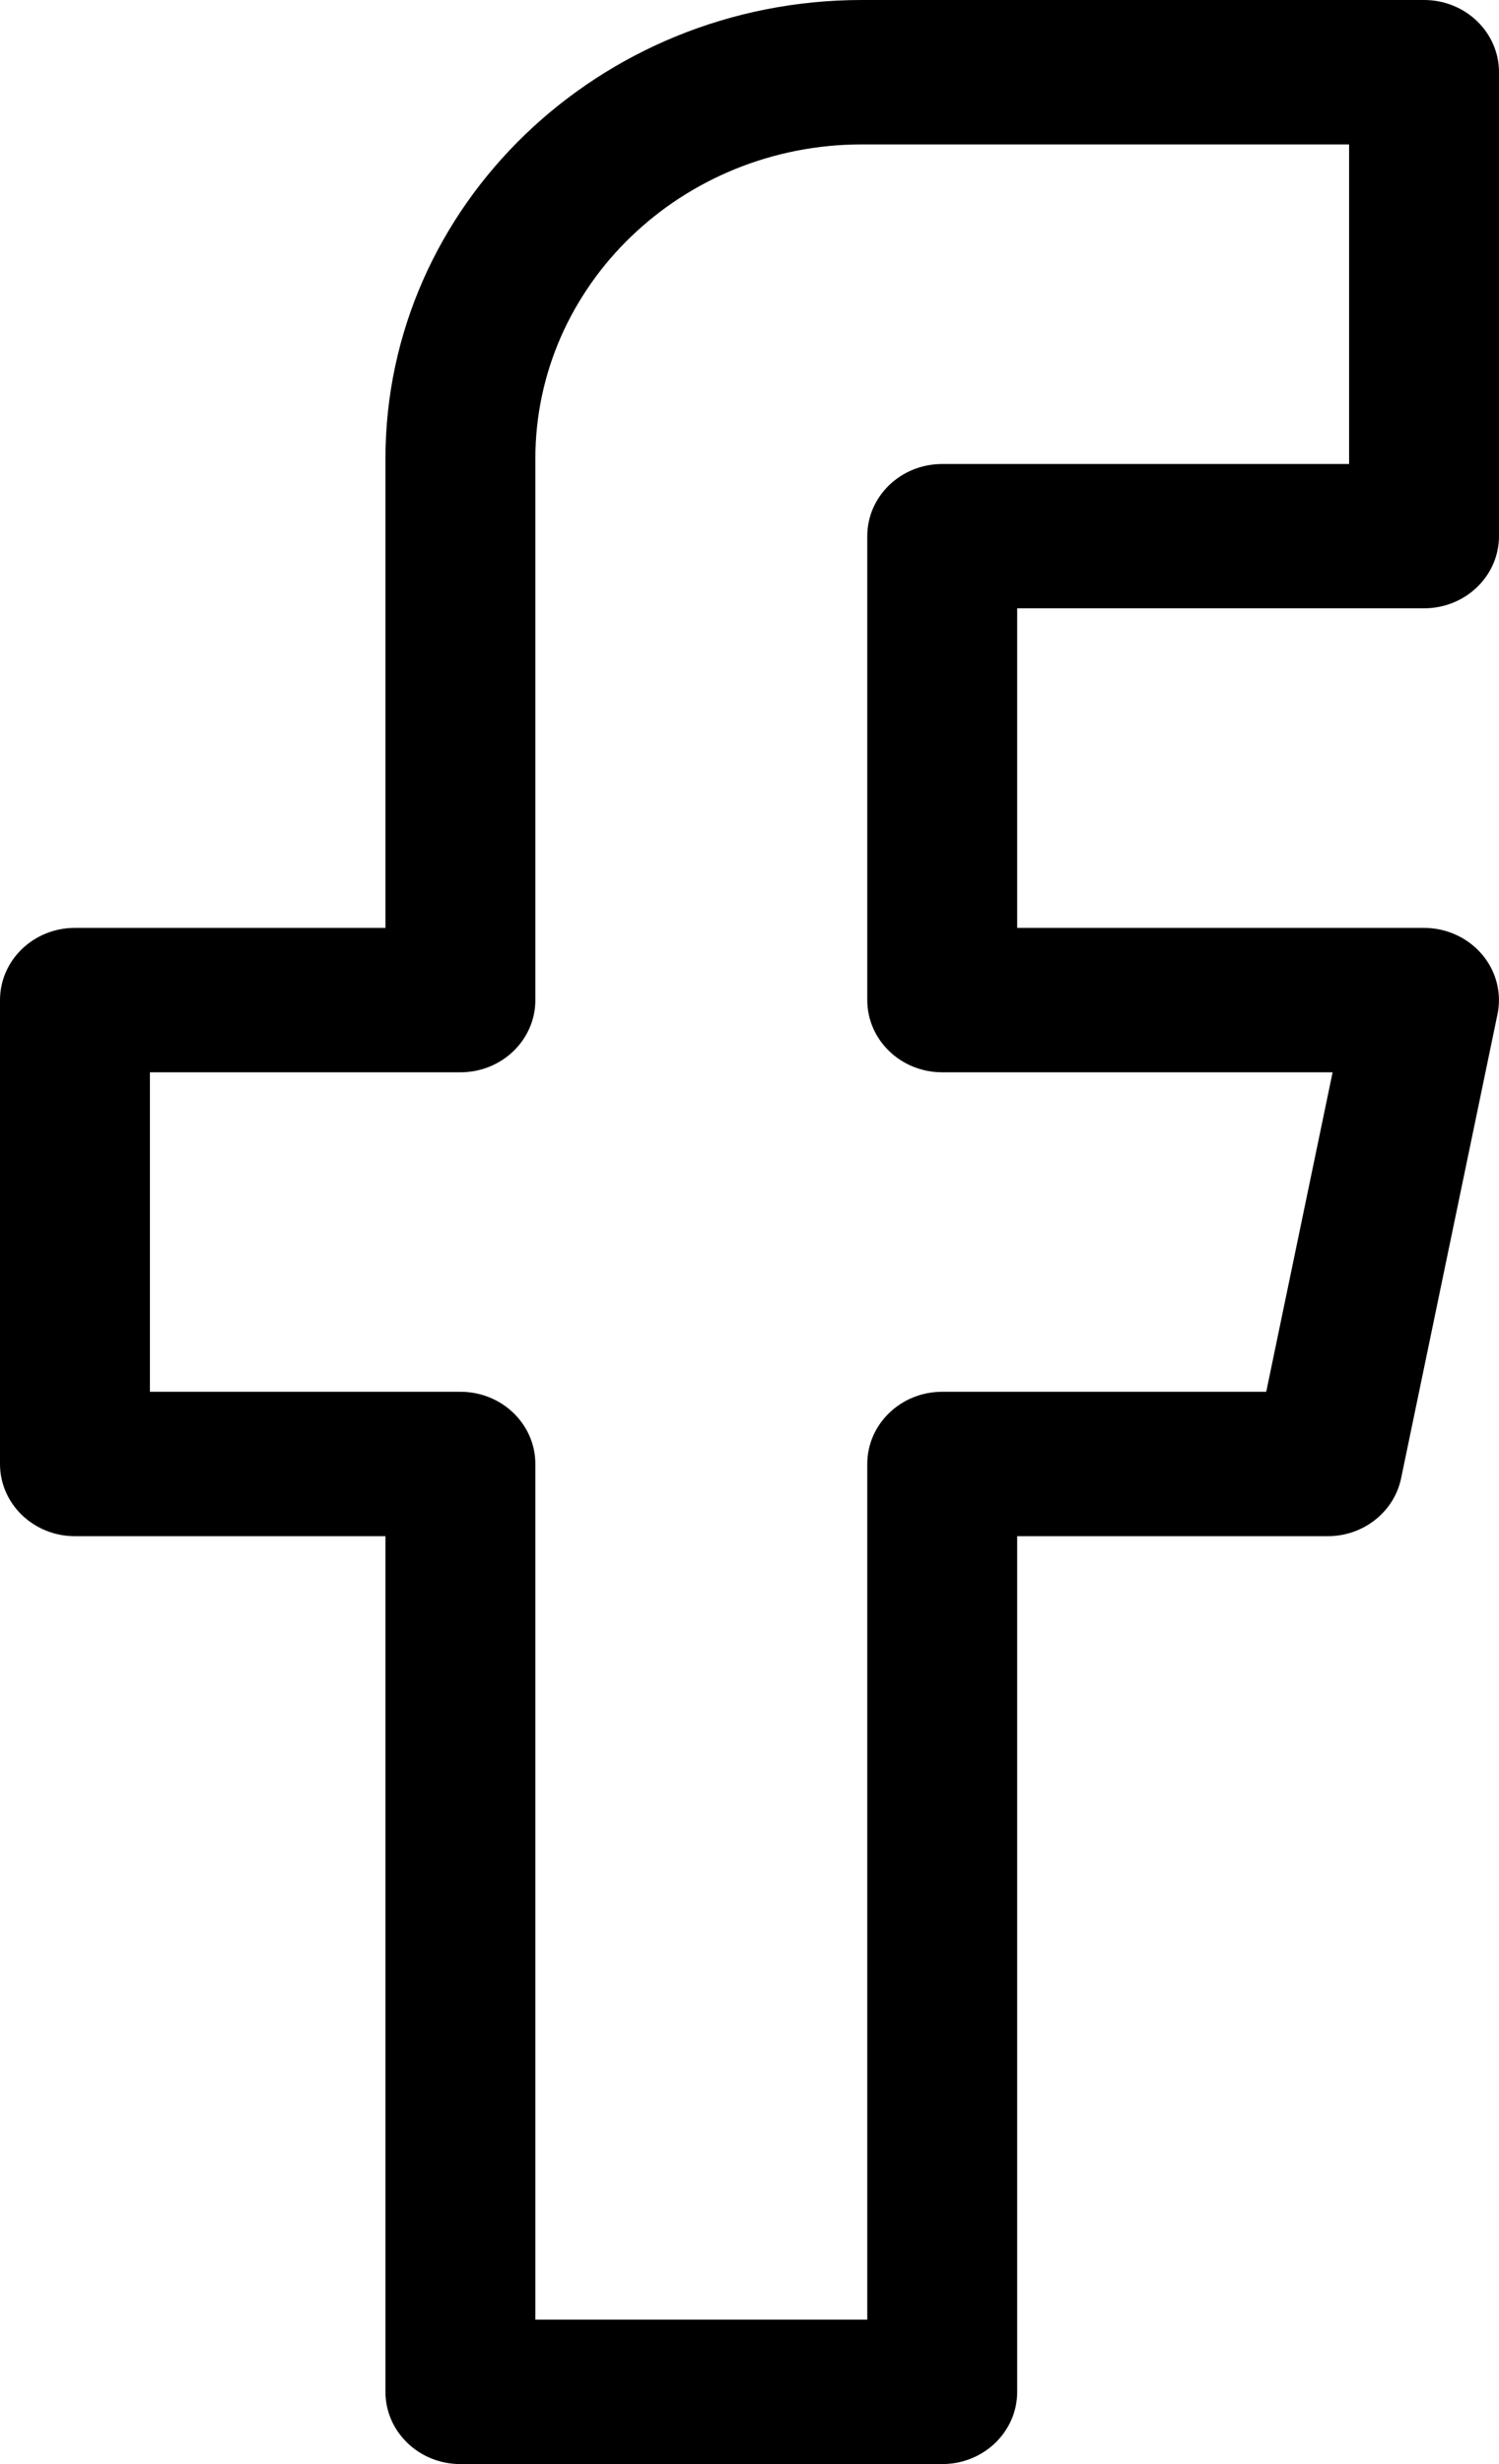 <svg width="14" height="23" viewBox="0 0 14 23" fill="none" xmlns="http://www.w3.org/2000/svg">
<path d="M13.3 5.678C13.687 5.678 14 5.376 14 5.004V0.674C14 0.302 13.687 0 13.3 0H8.05C5.596 0 3.6 1.921 3.6 4.282V8.661H0.7C0.313 8.661 0 8.963 0 9.335V13.665C0 14.037 0.313 14.339 0.7 14.339H3.6V22.326C3.6 22.698 3.913 23 4.3 23H8.8C9.187 23 9.5 22.698 9.5 22.326V14.339H12.4C12.734 14.339 13.021 14.112 13.086 13.797L13.986 9.467C14.027 9.269 13.974 9.064 13.841 8.908C13.708 8.752 13.509 8.661 13.3 8.661H9.5V5.678H13.3ZM8.8 10.009H12.446L11.826 12.991H8.8C8.413 12.991 8.1 13.293 8.1 13.665V21.652H5V13.665C5 13.293 4.687 12.991 4.3 12.991H1.4V10.009H4.3C4.687 10.009 5 9.707 5 9.335V4.282C5 2.664 6.368 1.348 8.05 1.348H12.6V4.331H8.8C8.413 4.331 8.1 4.632 8.1 5.004V9.335C8.1 9.707 8.413 10.009 8.8 10.009Z" fill="black"/>
</svg>
